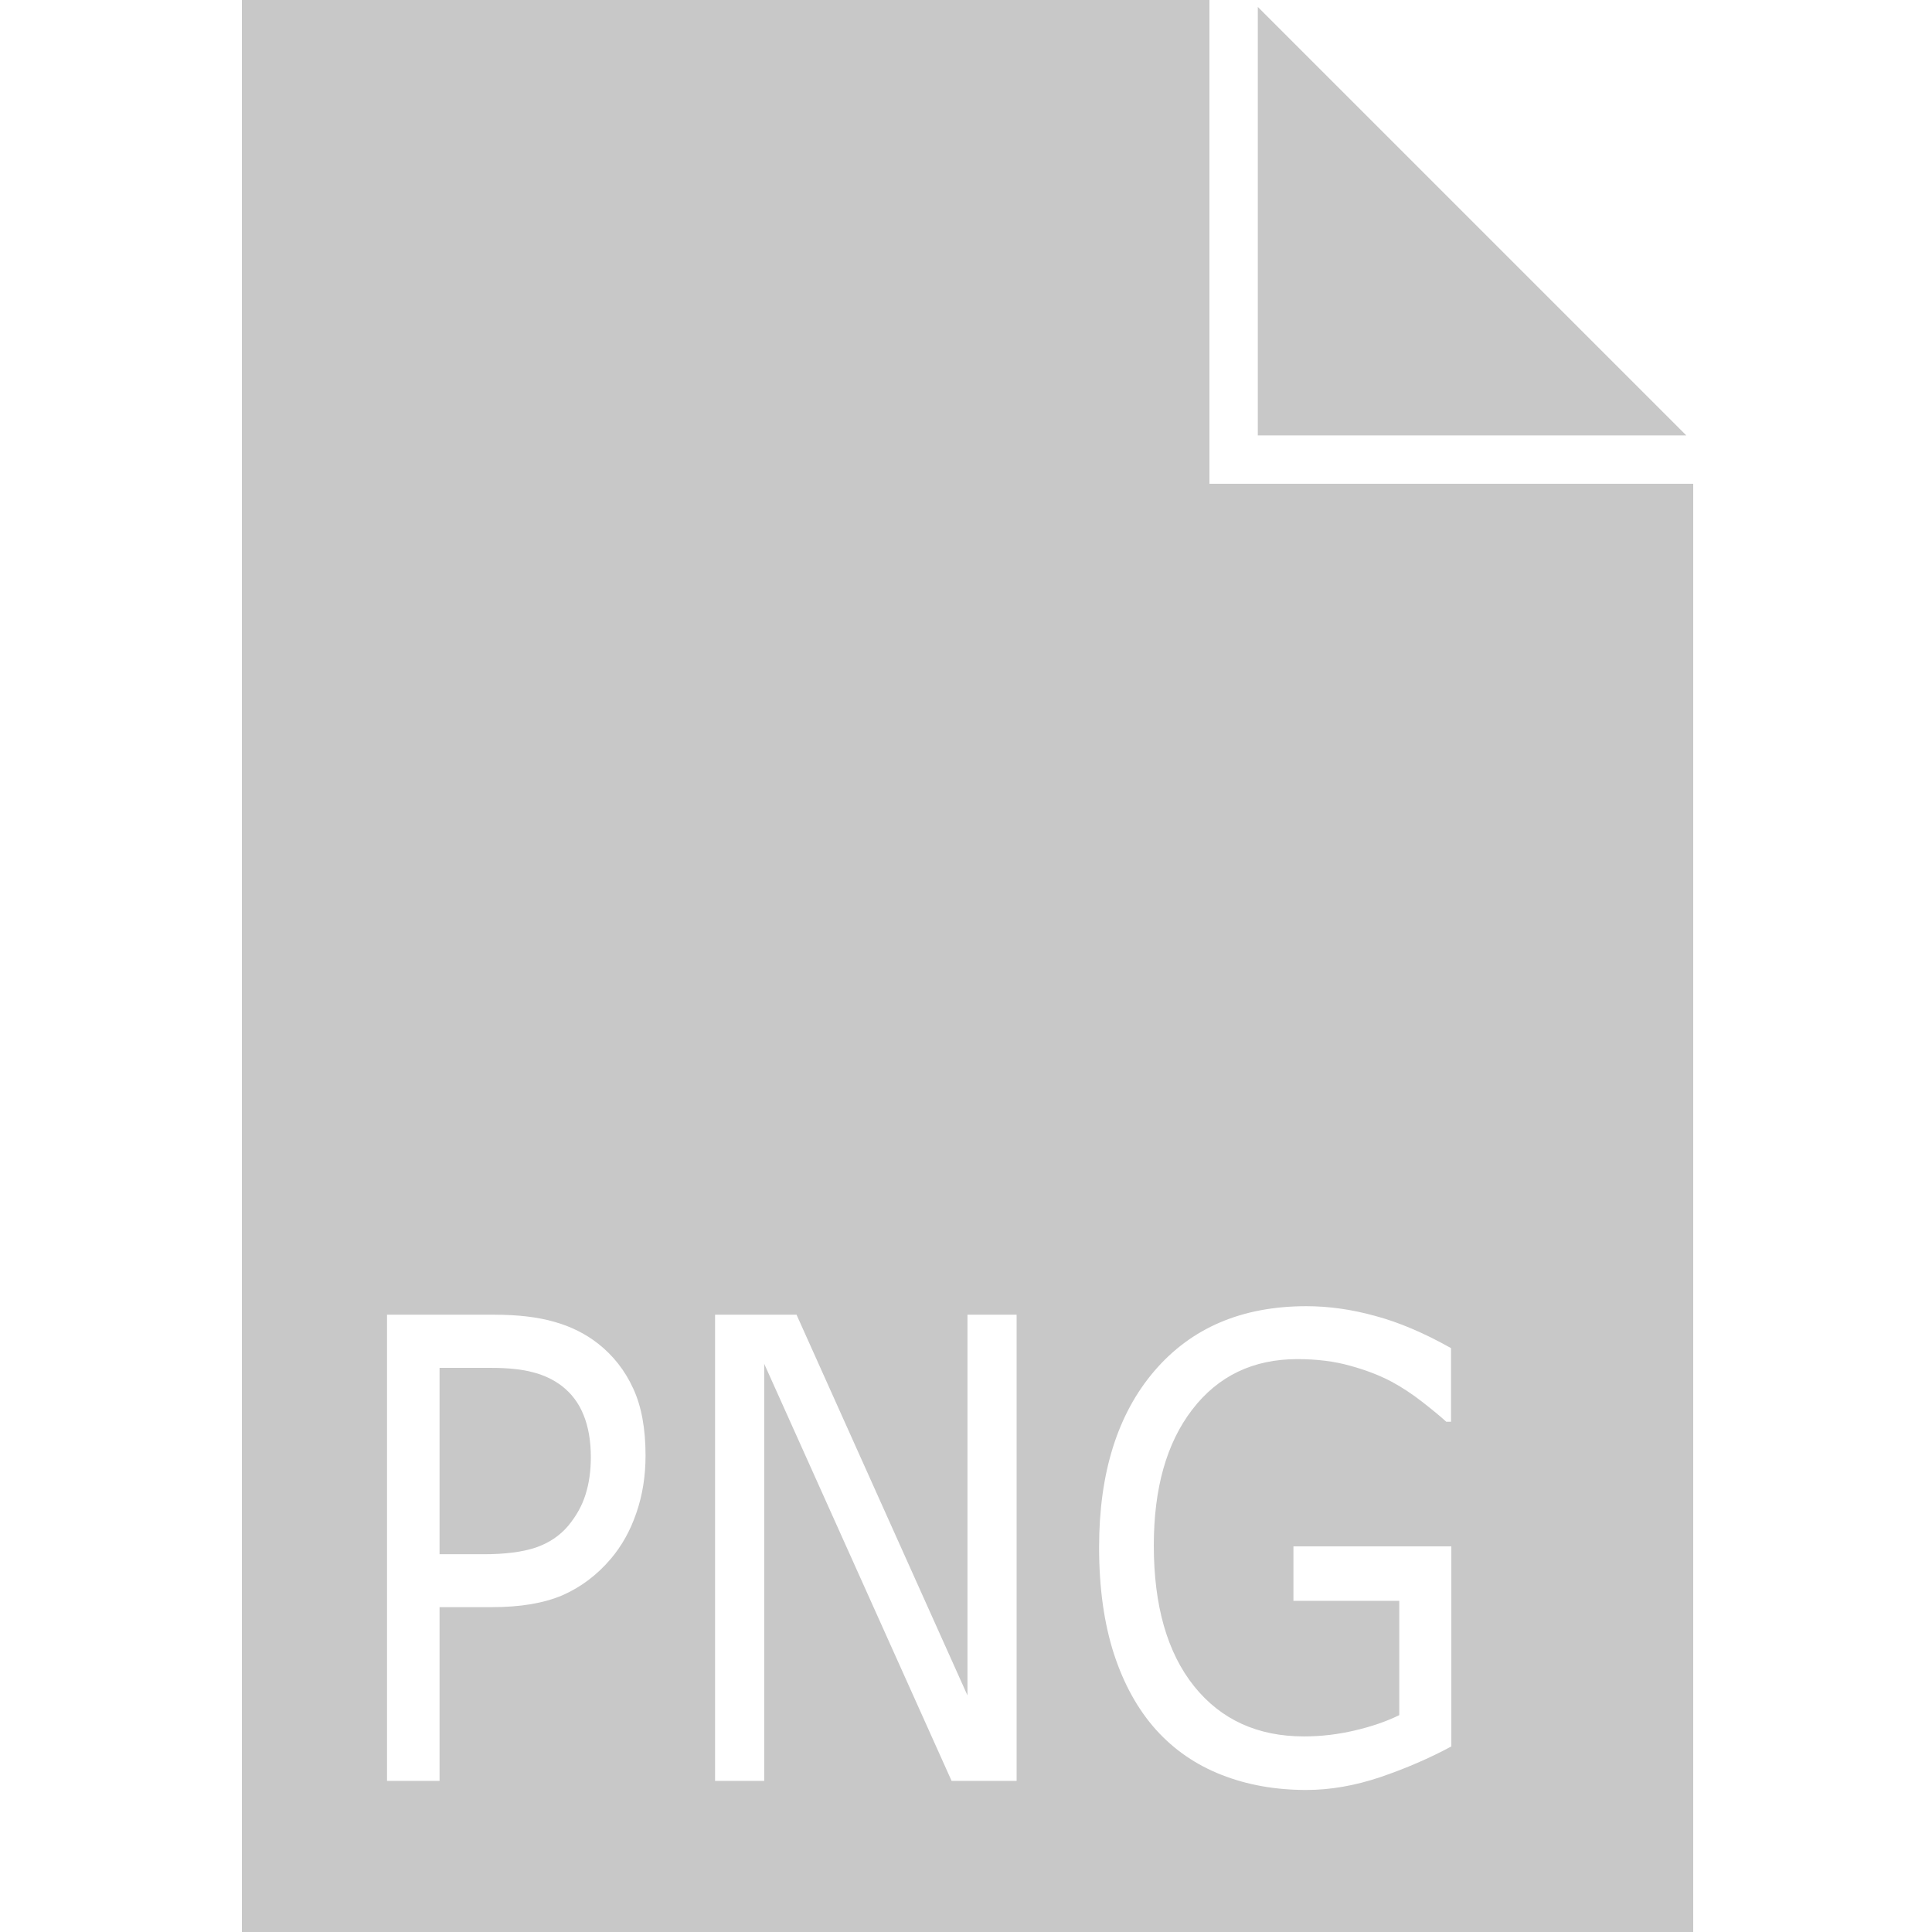 <?xml version="1.0" encoding="UTF-8" standalone="no"?>
<!-- Created with Inkscape (http://www.inkscape.org/) -->

<svg
   xmlns:dc="http://purl.org/dc/elements/1.1/"
   xmlns:cc="http://creativecommons.org/ns#"
   xmlns:rdf="http://www.w3.org/1999/02/22-rdf-syntax-ns#"
   xmlns:svg="http://www.w3.org/2000/svg"
   xmlns="http://www.w3.org/2000/svg"
   xmlns:sodipodi="http://sodipodi.sourceforge.net/DTD/sodipodi-0.dtd"
   xmlns:inkscape="http://www.inkscape.org/namespaces/inkscape"
   width="40"
   height="40"
   viewBox="0 0 10.583 10.583"
   version="1.1"
   id="svg5911"
   inkscape:version="0.92.3 (2405546, 2018-03-11)"
   sodipodi:docname="png.svg">
  <defs
     id="defs5905" />
  <sodipodi:namedview
     id="base"
     pagecolor="#ffffff"
     bordercolor="#666666"
     borderopacity="1.0"
     inkscape:pageopacity="0.0"
     inkscape:pageshadow="2"
     inkscape:zoom="11.313708"
     inkscape:cx="17.057912"
     inkscape:cy="18.339255"
     inkscape:document-units="px"
     inkscape:current-layer="layer1"
     showgrid="false"
     units="px"
     inkscape:window-width="1366"
     inkscape:window-height="716"
     inkscape:window-x="-8"
     inkscape:window-y="-8"
     inkscape:window-maximized="1" />
  <g
     inkscape:label="Layer 1"
     inkscape:groupmode="layer"
     id="layer1"
     transform="translate(0,-286.417)">
    <path
       style="fill:#c8c8c8;fill-opacity:1"
       d="M 5 0 L 5 40 L 35 40 L 35 10 L 26 10 L 25 10 L 25 9 L 25 0 L 5 0 z M 26 0.143 L 26 9 L 34.857 9 L 26 0.143 z M 27.004 27 C 27.468 27 27.943 27.067 28.426 27.201 C 28.912 27.331 29.435 27.552 29.994 27.867 L 29.994 29.389 L 29.896 29.389 C 29.783 29.285 29.618 29.149 29.402 28.98 C 29.187 28.812 28.974 28.673 28.766 28.561 C 28.513 28.427 28.226 28.317 27.904 28.23 C 27.586 28.14 27.224 28.094 26.818 28.094 C 25.904 28.094 25.179 28.442 24.645 29.137 C 24.114 29.827 23.85 30.763 23.85 31.945 C 23.85 33.192 24.128 34.163 24.684 34.857 C 25.24 35.548 25.997 35.893 26.955 35.893 C 27.306 35.893 27.656 35.852 28.004 35.77 C 28.355 35.688 28.66 35.583 28.924 35.453 L 28.924 33.09 L 26.736 33.09 L 26.736 31.965 L 30 31.965 L 30 36.1 C 29.554 36.341 29.065 36.553 28.535 36.734 C 28.008 36.911 27.498 37 27.004 37 C 26.367 37 25.784 36.897 25.254 36.689 C 24.724 36.482 24.272 36.172 23.898 35.758 C 23.522 35.339 23.232 34.817 23.027 34.191 C 22.823 33.561 22.719 32.826 22.719 31.984 C 22.719 30.444 23.101 29.229 23.861 28.34 C 24.626 27.447 25.673 27 27.004 27 z M 8 27.176 L 10.217 27.176 C 10.707 27.176 11.121 27.225 11.461 27.324 C 11.801 27.419 12.104 27.57 12.367 27.777 C 12.678 28.023 12.918 28.329 13.086 28.695 C 13.258 29.062 13.344 29.527 13.344 30.088 C 13.344 30.515 13.28 30.913 13.152 31.279 C 13.028 31.642 12.852 31.955 12.625 32.223 C 12.343 32.555 12.011 32.806 11.627 32.975 C 11.243 33.139 10.757 33.221 10.172 33.221 L 9.086 33.221 L 9.086 36.812 L 8 36.812 L 8 27.176 z M 14.781 27.176 L 16.465 27.176 L 19.998 35.045 L 19.998 27.176 L 21.014 27.176 L 21.014 36.812 L 19.67 36.812 L 15.797 28.191 L 15.797 36.812 L 14.781 36.812 L 14.781 27.176 z M 9.086 28.275 L 9.086 32.127 L 10.002 32.127 C 10.441 32.127 10.798 32.081 11.072 31.99 C 11.347 31.895 11.57 31.746 11.742 31.543 C 11.914 31.336 12.034 31.119 12.104 30.891 C 12.177 30.662 12.213 30.404 12.213 30.119 C 12.213 29.787 12.163 29.498 12.064 29.252 C 11.966 29.006 11.816 28.806 11.615 28.65 C 11.44 28.517 11.238 28.421 11.012 28.365 C 10.789 28.305 10.506 28.275 10.162 28.275 L 9.086 28.275 z "
       transform="matrix(0.265,0,0,0.265,0,286.417)"
       id="rect3333" />
  </g>
</svg>
